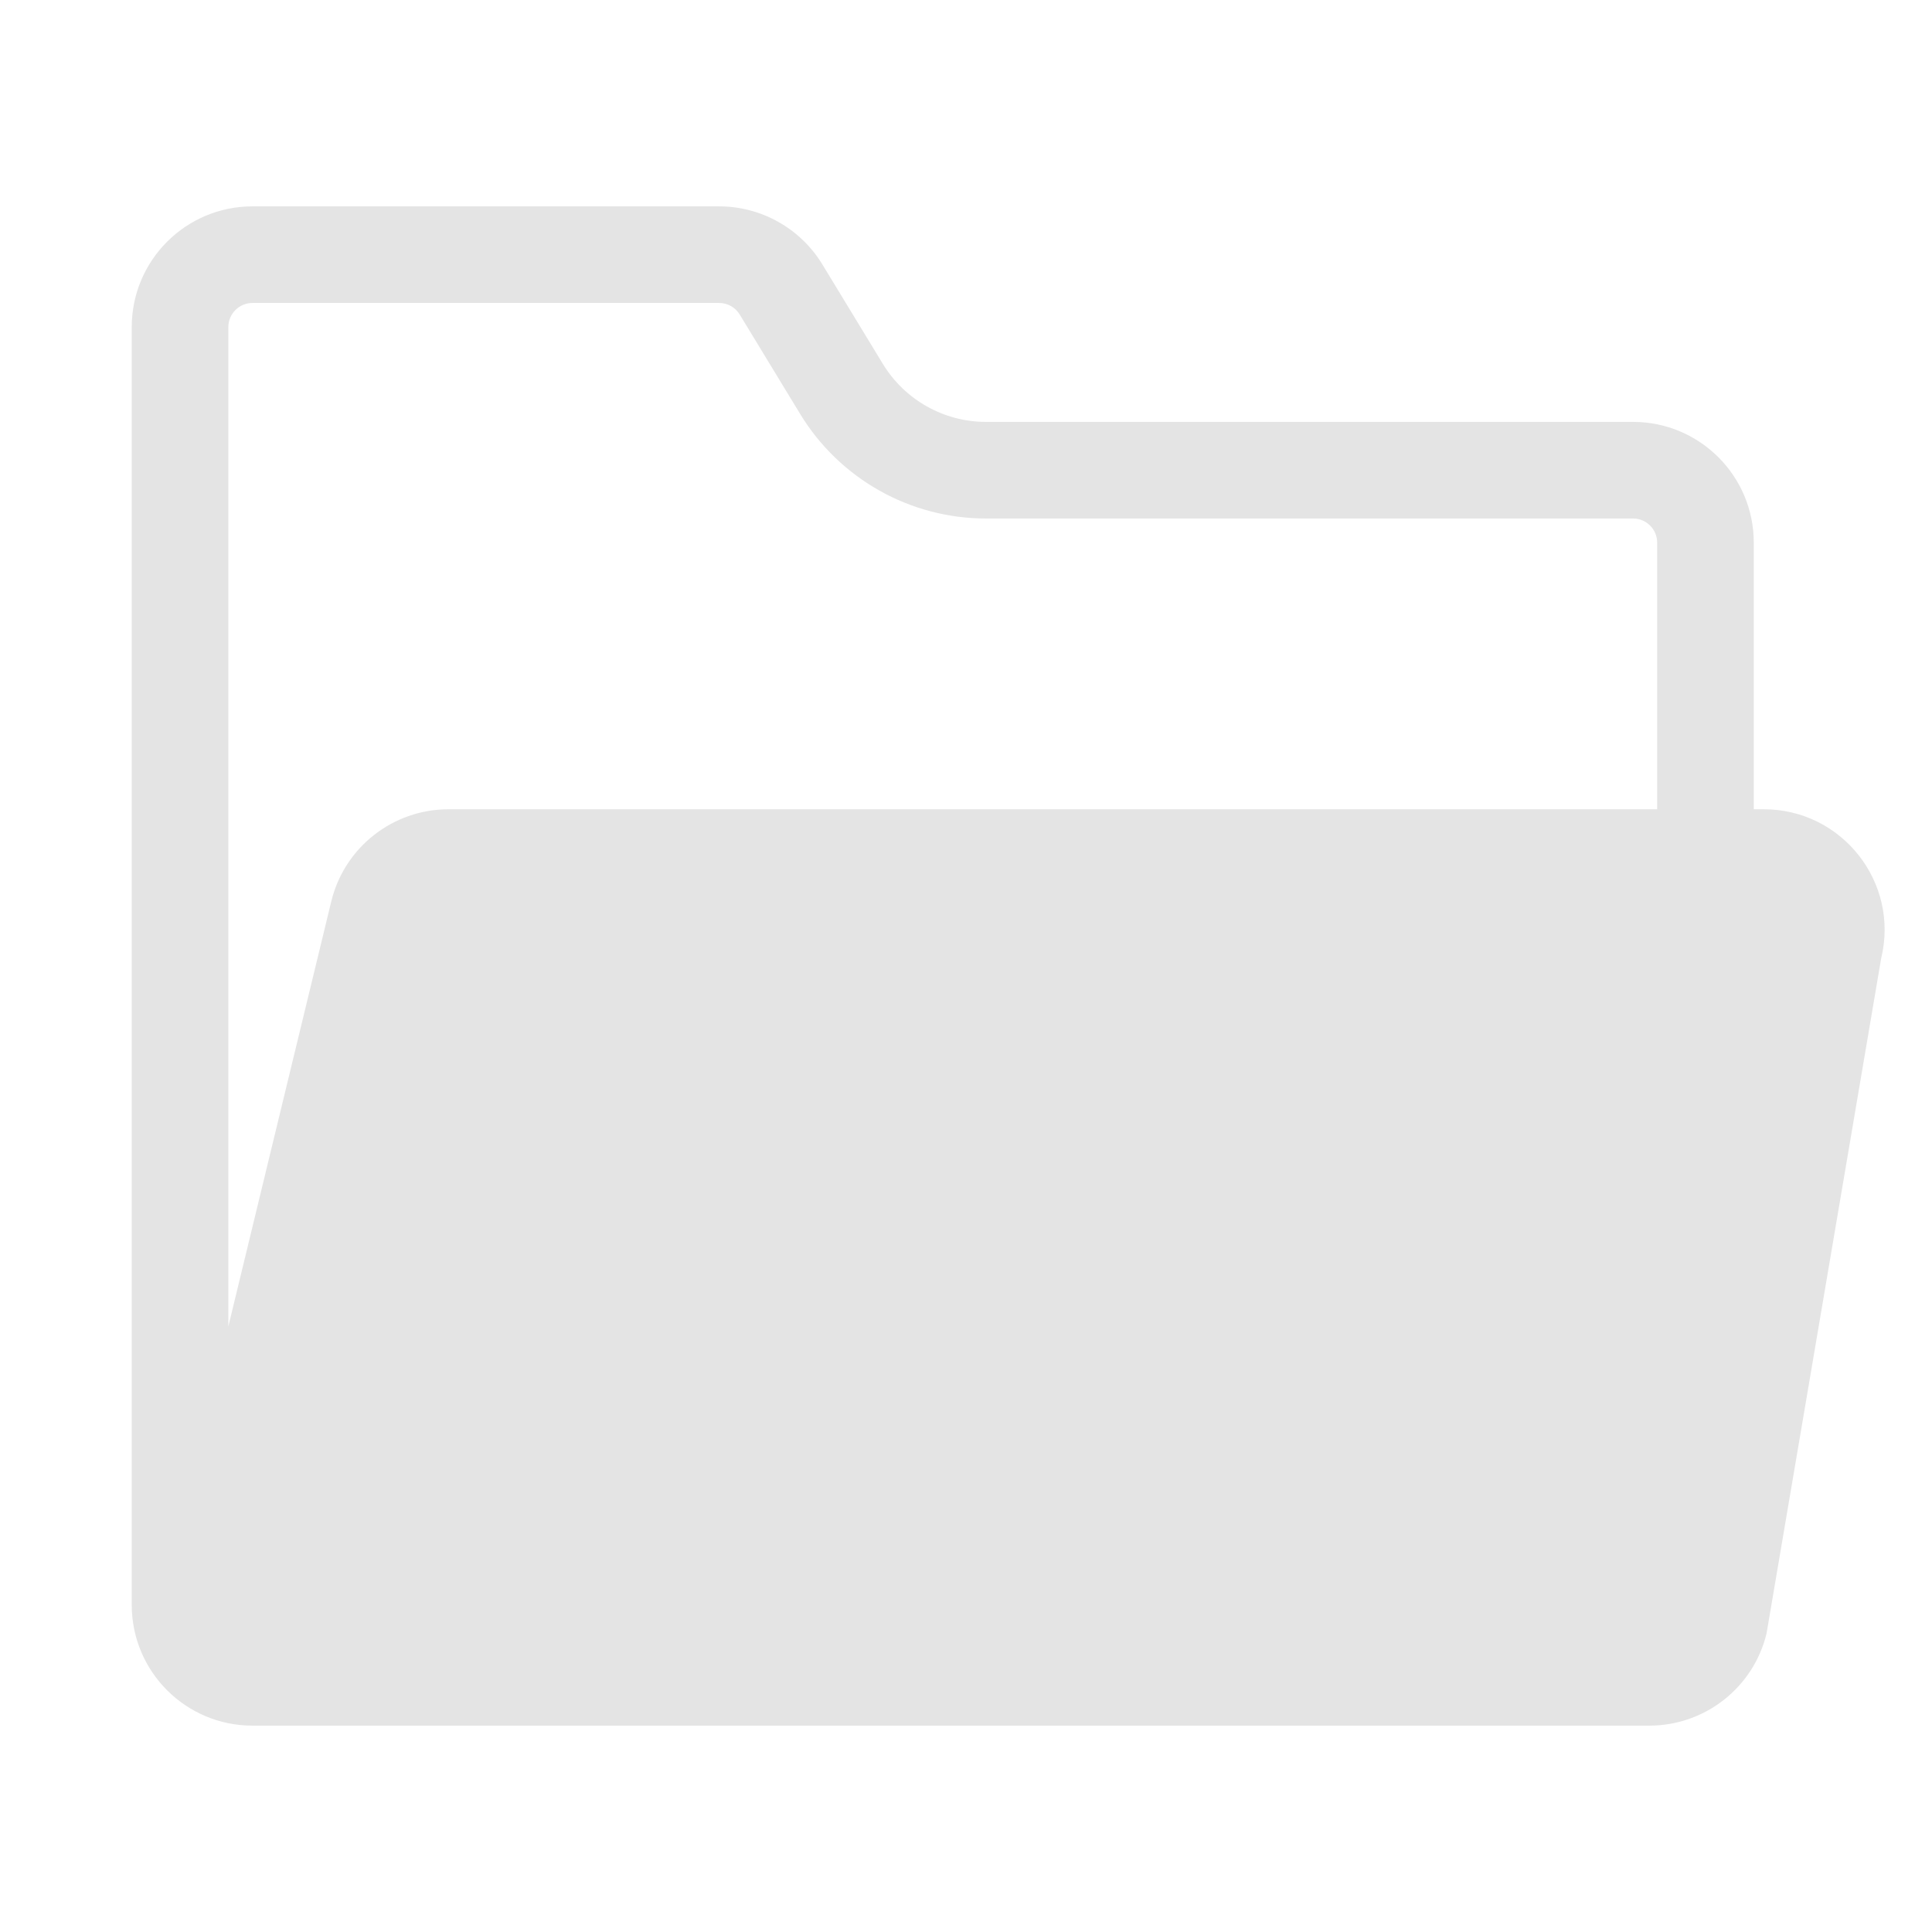 <svg width="16" height="16" viewBox="0 0 16 16" fill="none" xmlns="http://www.w3.org/2000/svg">
<path fill-rule="evenodd" clip-rule="evenodd" d="M13.543 14.291C13.536 14.291 13.53 14.291 13.524 14.291H2.091C1.539 14.291 1.091 13.844 1.091 13.291V2.709C1.091 2.156 1.539 1.709 2.091 1.709H5.955C6.304 1.709 6.628 1.891 6.81 2.189L7.311 3.013C7.492 3.311 7.816 3.494 8.165 3.494H13.524C14.076 3.494 14.524 3.941 14.524 4.494V6.702L14.607 6.702C15.255 6.702 15.732 7.308 15.579 7.937L14.63 13.527C14.522 13.975 14.12 14.291 13.659 14.291L13.543 14.291ZM6.126 2.605L6.627 3.429C6.954 3.966 7.537 4.294 8.165 4.294H13.524C13.634 4.294 13.724 4.383 13.724 4.494V6.702L3.715 6.702C3.253 6.702 2.851 7.018 2.743 7.467L1.891 10.985V2.709C1.891 2.598 1.981 2.509 2.091 2.509H5.955C6.025 2.509 6.09 2.545 6.126 2.605Z" fill="#E4E4E4"/>
</svg>
